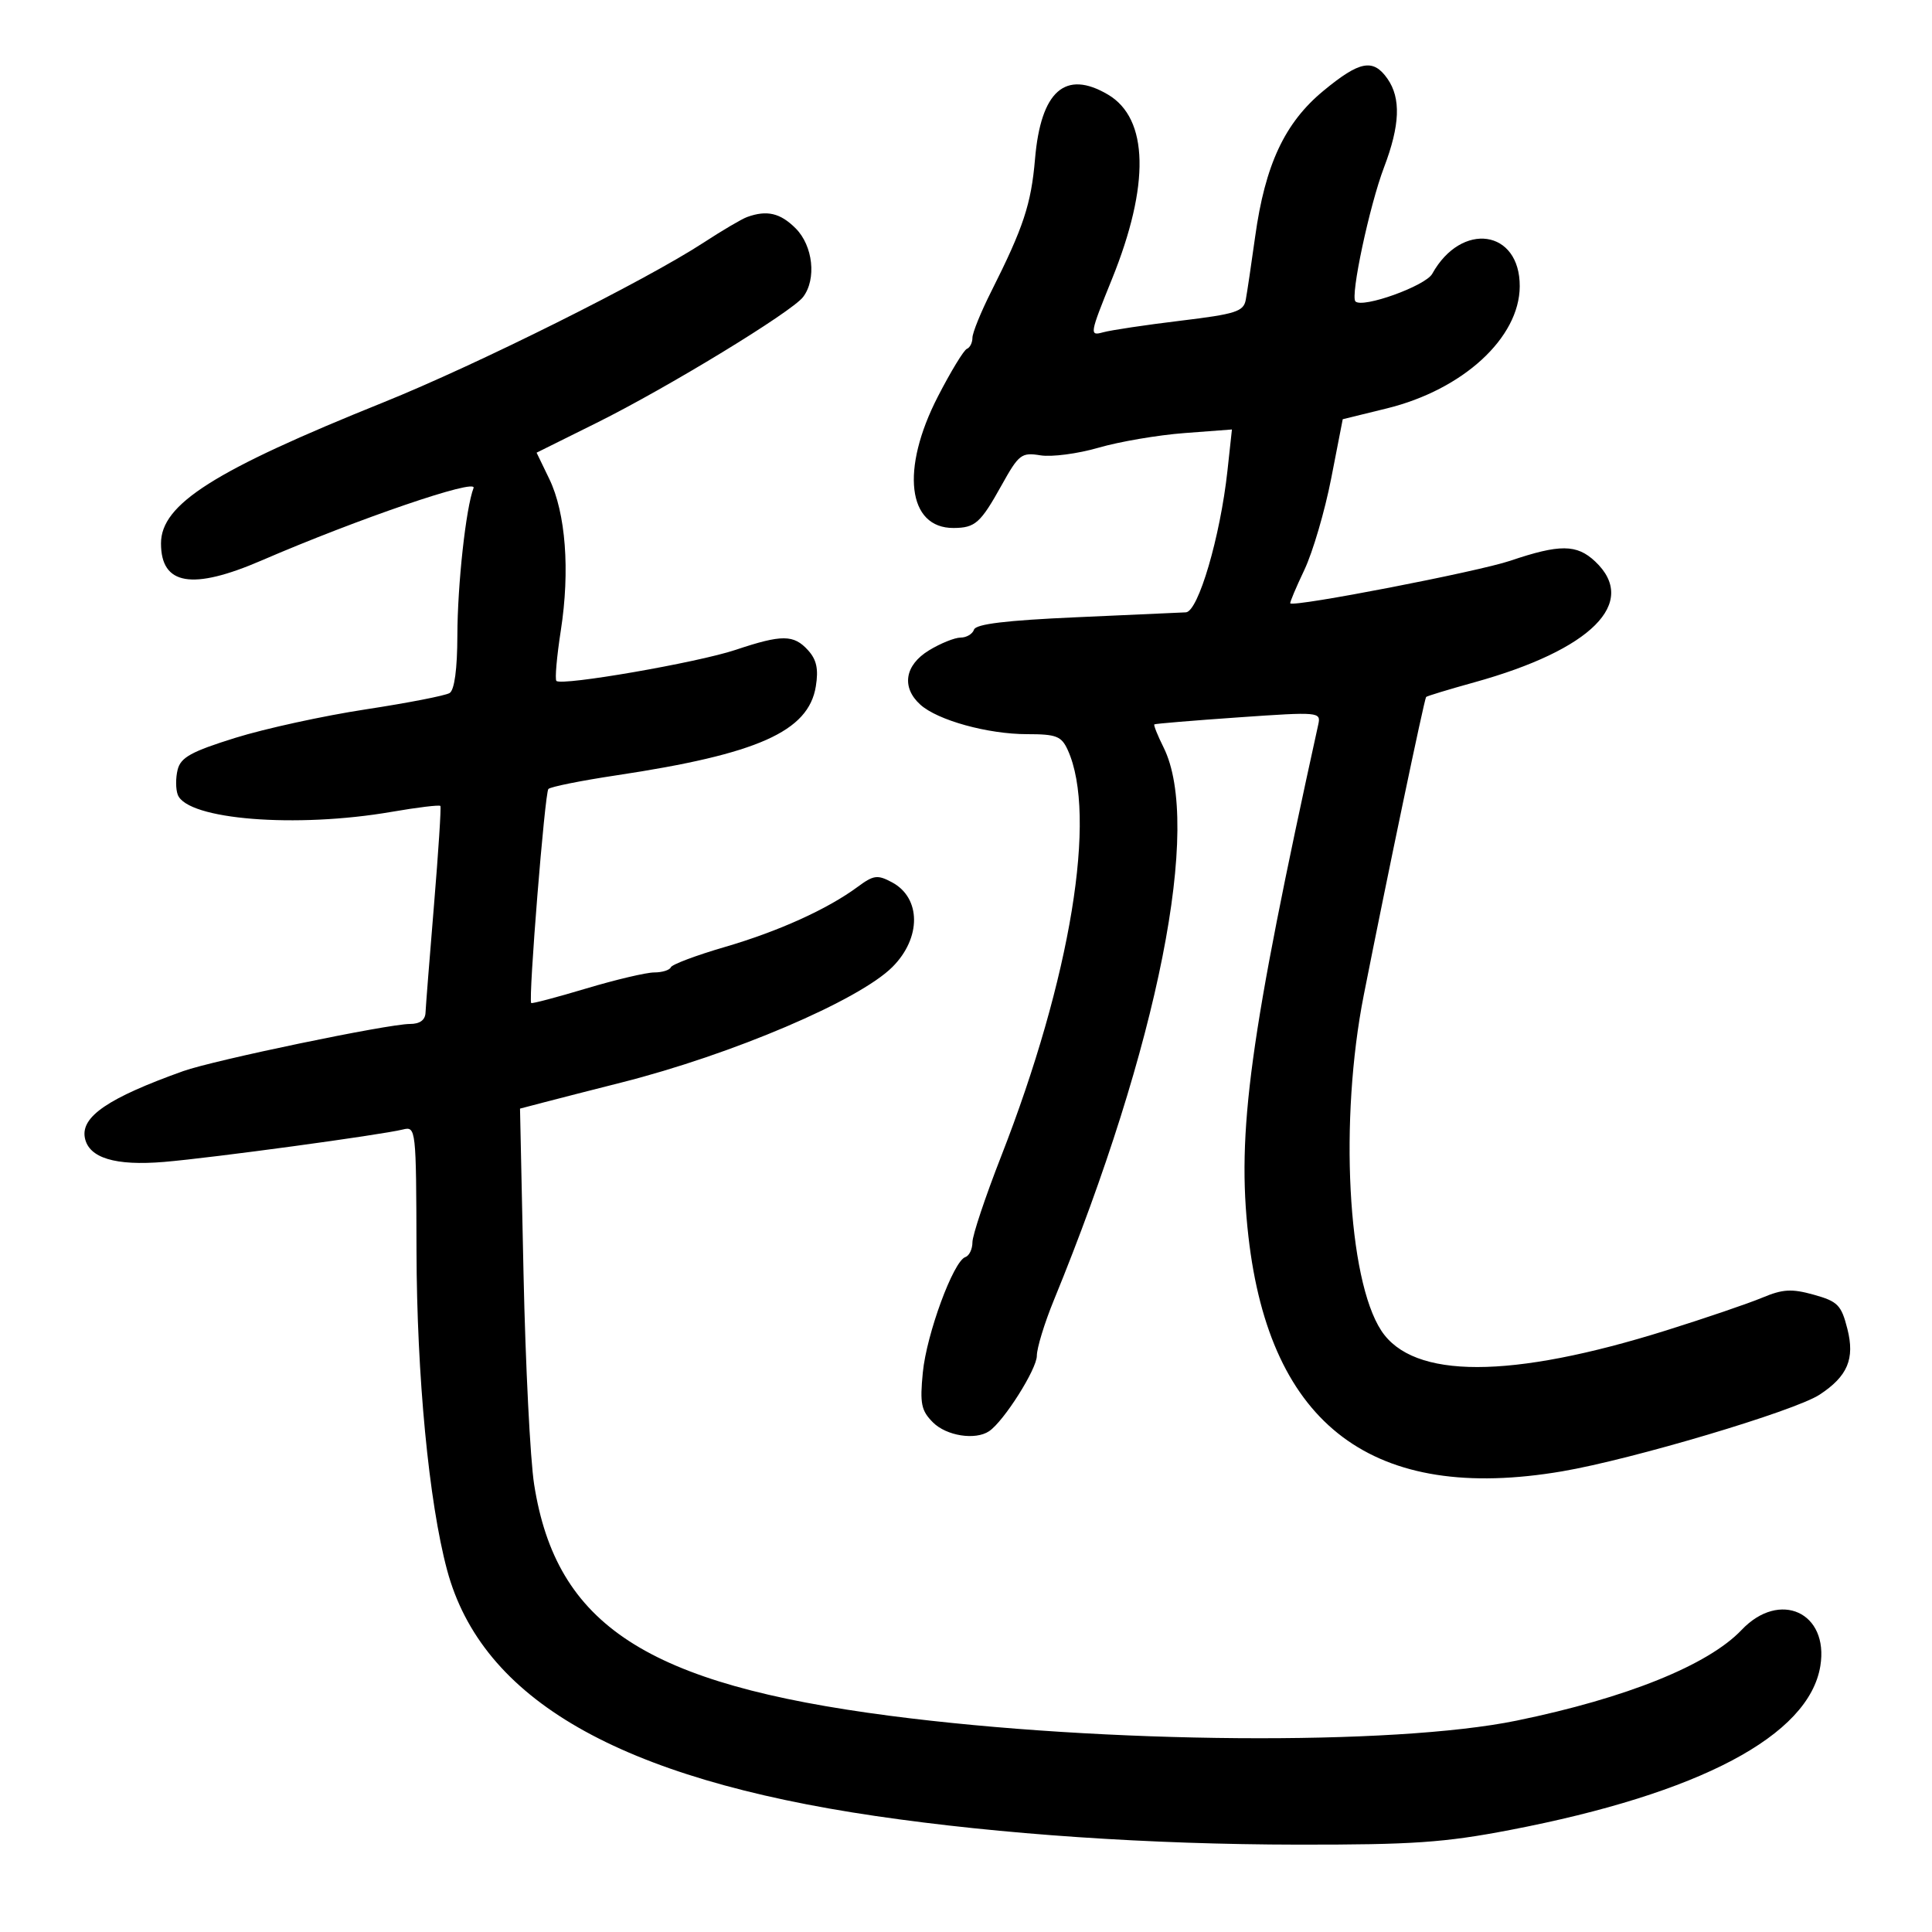 <svg xmlns="http://www.w3.org/2000/svg" width="300" height="300" viewBox="0 0 300 300" version="1.1">
	<path d="M 205.491 14.109 C 199.491 19.067, 196.450 25.567, 194.899 36.747 C 194.307 41.011, 193.650 45.428, 193.439 46.563 C 193.102 48.379, 191.884 48.767, 183.278 49.806 C 177.900 50.455, 172.503 51.263, 171.285 51.601 C 169.147 52.194, 169.195 51.907, 172.657 43.357 C 178.582 28.726, 178.365 18.419, 172.053 14.691 C 165.415 10.769, 161.622 14.117, 160.717 24.695 C 160.117 31.704, 158.922 35.319, 153.909 45.280 C 152.309 48.459, 151 51.684, 151 52.447 C 151 53.209, 150.612 53.983, 150.139 54.167 C 149.665 54.350, 147.640 57.679, 145.639 61.565 C 139.816 72.870, 140.911 82.030, 148.079 81.985 C 151.432 81.963, 152.249 81.236, 155.529 75.345 C 158.208 70.533, 158.609 70.225, 161.567 70.705 C 163.310 70.987, 167.373 70.452, 170.596 69.515 C 173.820 68.578, 179.795 67.559, 183.875 67.250 L 191.294 66.689 190.598 73.095 C 189.485 83.336, 186.064 94.985, 184.140 95.084 C 183.238 95.130, 175.560 95.475, 167.078 95.850 C 156.245 96.328, 151.534 96.899, 151.245 97.766 C 151.018 98.445, 150.083 99.002, 149.167 99.004 C 148.250 99.006, 146.037 99.899, 144.250 100.989 C 140.488 103.282, 139.938 106.729, 142.905 109.414 C 145.590 111.844, 153.393 114, 159.498 114 C 164.031 114, 164.819 114.308, 165.800 116.460 C 170.420 126.601, 166.270 151.901, 155.442 179.594 C 152.999 185.843, 151 191.828, 151 192.895 C 151 193.961, 150.502 194.999, 149.894 195.202 C 148.049 195.817, 143.879 207.140, 143.295 213.123 C 142.822 217.956, 143.044 219.044, 144.873 220.873 C 146.969 222.969, 151.460 223.670, 153.590 222.235 C 155.883 220.689, 161 212.601, 161 210.522 C 161 209.325, 162.184 205.455, 163.631 201.922 C 179.889 162.233, 186.669 128.066, 180.673 116.047 C 179.748 114.192, 179.106 112.587, 179.246 112.480 C 179.386 112.373, 185.269 111.883, 192.320 111.392 C 204.847 110.520, 205.129 110.546, 204.700 112.500 C 194.023 161.066, 192.012 175.798, 193.853 191.985 C 197.199 221.414, 213.267 233.447, 242.569 228.467 C 253.427 226.622, 278.657 219.110, 282.538 216.567 C 286.896 213.711, 288.042 211.003, 286.860 206.347 C 285.919 202.641, 285.373 202.085, 281.655 201.046 C 278.210 200.085, 276.839 200.163, 273.634 201.505 C 271.507 202.396, 264.803 204.680, 258.737 206.583 C 234.572 214.159, 219.434 214.171, 214.485 206.618 C 209.244 198.619, 207.952 173.834, 211.769 154.500 C 215.367 136.273, 221.174 108.504, 221.447 108.226 C 221.594 108.075, 224.949 107.055, 228.902 105.960 C 247.146 100.904, 254.486 93.563, 247.686 87.174 C 244.832 84.494, 242.200 84.475, 234.500 87.078 C 229.490 88.771, 200.961 94.294, 200.354 93.687 C 200.249 93.583, 201.232 91.248, 202.538 88.499 C 203.844 85.749, 205.719 79.359, 206.706 74.298 L 208.500 65.096 215.326 63.422 C 227.167 60.517, 235.940 52.469, 235.984 44.473 C 236.032 35.641, 226.941 34.331, 222.397 42.514 C 221.350 44.401, 211.581 47.914, 210.470 46.803 C 209.655 45.988, 212.657 31.909, 214.906 26 C 217.398 19.453, 217.562 15.247, 215.443 12.223 C 213.220 9.048, 211.137 9.443, 205.491 14.109 M 116 33.703 C 115.175 34.003, 112.147 35.785, 109.272 37.663 C 100.196 43.591, 74.039 56.641, 59.500 62.494 C 33.217 73.075, 25 78.287, 25 84.378 C 25 90.870, 29.831 91.689, 40.621 87.028 C 55.576 80.567, 74.128 74.224, 73.533 75.775 C 72.342 78.879, 71.039 90.760, 71.020 98.691 C 71.007 103.902, 70.569 107.148, 69.816 107.614 C 69.165 108.016, 63.295 109.159, 56.773 110.154 C 50.250 111.148, 41.147 113.137, 36.542 114.572 C 29.695 116.707, 28.065 117.606, 27.586 119.512 C 27.265 120.793, 27.273 122.547, 27.604 123.410 C 29.087 127.275, 45.987 128.624, 60.815 126.062 C 64.839 125.366, 68.245 124.955, 68.384 125.149 C 68.523 125.342, 68.077 132.250, 67.393 140.500 C 66.709 148.750, 66.115 156.287, 66.074 157.250 C 66.026 158.398, 65.193 159, 63.656 159 C 60.234 159, 33.193 164.625, 28.439 166.325 C 16.828 170.479, 12.542 173.386, 13.176 176.677 C 13.780 179.811, 17.895 181.061, 25.500 180.421 C 32.949 179.794, 59.108 176.241, 62.562 175.387 C 64.590 174.886, 64.625 175.197, 64.673 194.189 C 64.722 213.687, 66.594 233.244, 69.421 243.786 C 74.815 263.906, 96.161 276.156, 136 281.996 C 155.383 284.837, 178.517 286.405, 201.500 286.434 C 219.368 286.457, 224.290 286.117, 234.500 284.155 C 263.898 278.506, 280.906 269.514, 282.662 258.692 C 284.012 250.375, 276.352 246.865, 270.437 253.092 C 265.244 258.558, 252.545 263.678, 235.500 267.177 C 216.367 271.105, 171.468 270.760, 138.199 266.429 C 100.405 261.510, 86.377 252.389, 82.940 230.500 C 82.335 226.650, 81.595 211.945, 81.294 197.822 L 80.748 172.145 84.624 171.130 C 86.756 170.571, 92.100 169.204, 96.500 168.091 C 113.675 163.748, 133.380 155.347, 138.574 150.153 C 143.076 145.652, 143.046 139.433, 138.512 137.006 C 136.255 135.798, 135.658 135.876, 133.186 137.704 C 128.486 141.180, 120.879 144.621, 112.500 147.064 C 108.100 148.347, 104.350 149.757, 104.167 150.198 C 103.983 150.639, 102.825 151, 101.593 151 C 100.361 151, 95.597 152.124, 91.007 153.498 C 86.418 154.872, 82.582 155.884, 82.483 155.748 C 82.026 155.113, 84.600 123.067, 85.153 122.514 C 85.499 122.168, 90.218 121.219, 95.641 120.404 C 117.663 117.098, 125.543 113.589, 126.680 106.584 C 127.116 103.895, 126.805 102.442, 125.480 100.977 C 123.250 98.514, 121.423 98.503, 114.218 100.912 C 108.305 102.889, 87.211 106.544, 86.399 105.732 C 86.146 105.480, 86.455 101.949, 87.086 97.886 C 88.527 88.604, 87.845 79.652, 85.295 74.374 L 83.322 70.291 92.662 65.652 C 103.669 60.184, 122.938 48.439, 124.701 46.122 C 126.814 43.347, 126.252 38.162, 123.545 35.455 C 121.159 33.068, 119.077 32.585, 116 33.703" stroke="none" fill="black" fill-rule="evenodd"/>
</svg>